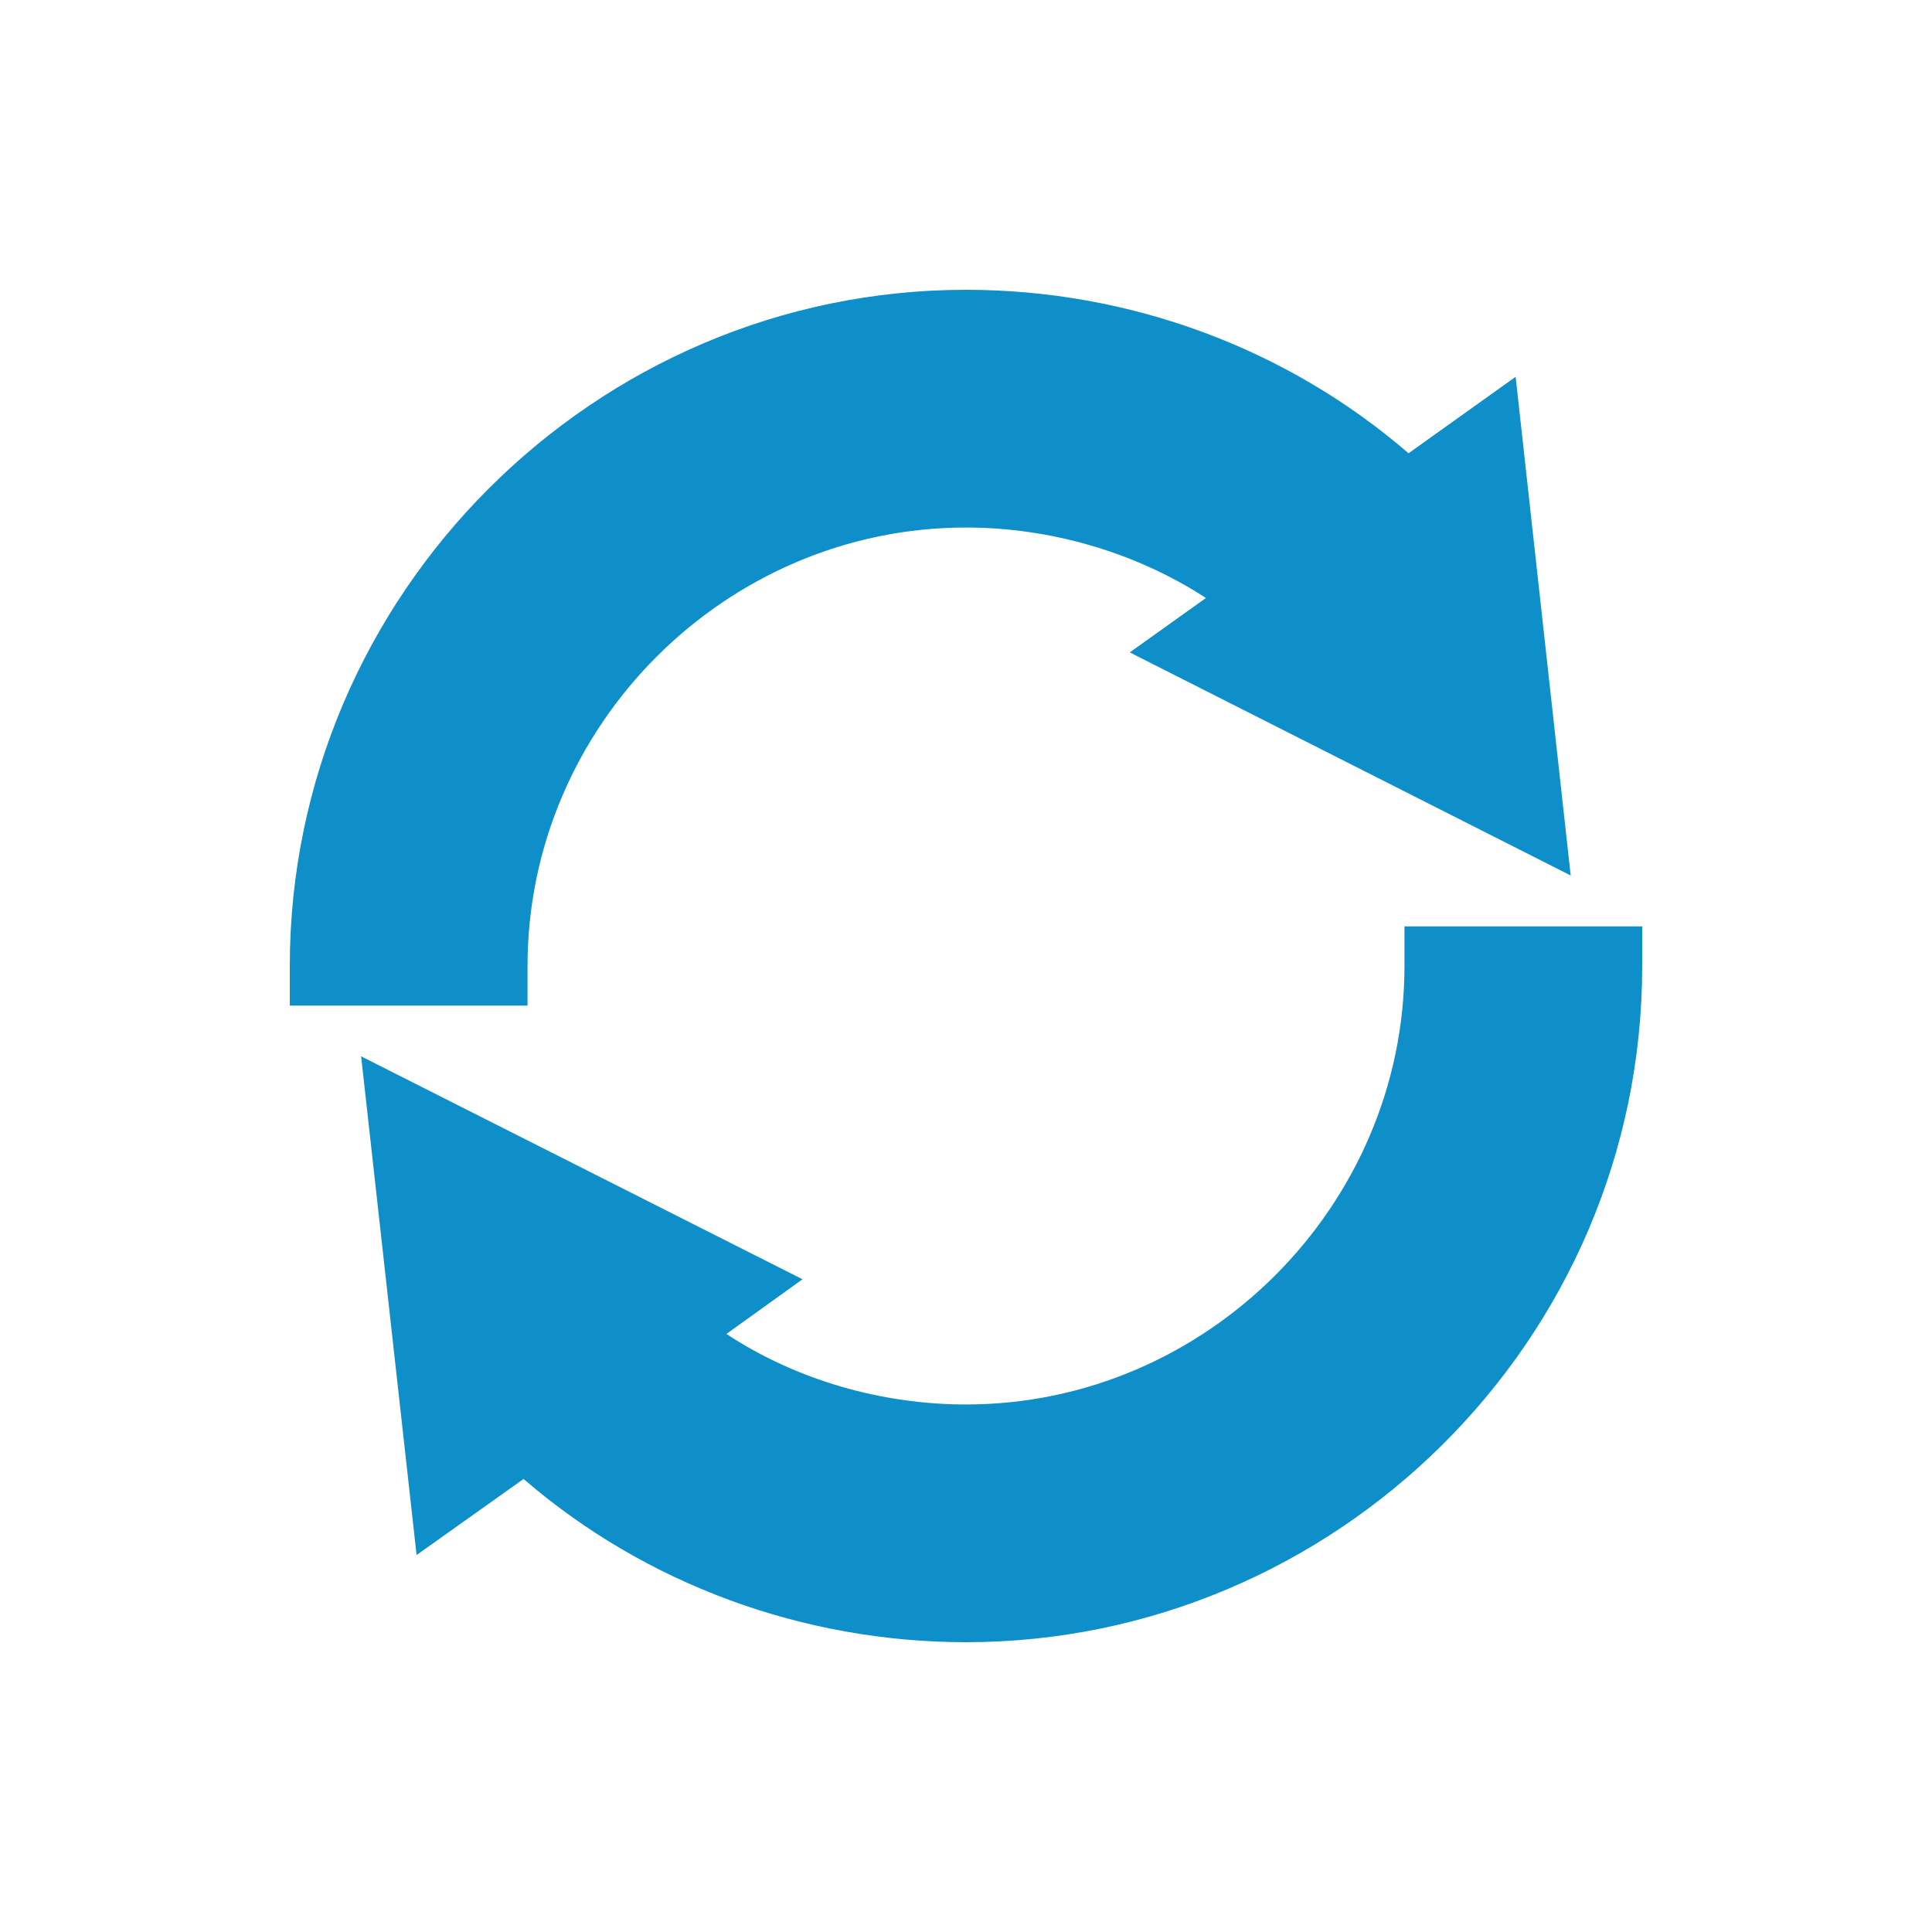 <?xml version="1.0" encoding="UTF-8" standalone="no"?>
<!-- Generator: Adobe Illustrator 19.0.0, SVG Export Plug-In . SVG Version: 6.00 Build 0)  -->

<svg
   xmlns:dc="http://purl.org/dc/elements/1.1/"
   xmlns:cc="http://creativecommons.org/ns#"
   xmlns:rdf="http://www.w3.org/1999/02/22-rdf-syntax-ns#"
   xmlns:svg="http://www.w3.org/2000/svg"
   xmlns="http://www.w3.org/2000/svg"
   xmlns:sodipodi="http://sodipodi.sourceforge.net/DTD/sodipodi-0.dtd"
   xmlns:inkscape="http://www.inkscape.org/namespaces/inkscape"
   version="1.1"
   id="Capa_1"
   x="0px"
   y="0px"
   viewBox="0 0 512 512"
   style="enable-background:new 0 0 512 512;"
   xml:space="preserve"
   sodipodi:docname="recycle_light.svg"
   inkscape:version="0.92.4 (5da689c313, 2019-01-14)"><defs
   id="defs47" /><sodipodi:namedview
   pagecolor="#ffffff"
   bordercolor="#666666"
   borderopacity="1"
   objecttolerance="10"
   gridtolerance="10"
   guidetolerance="10"
   inkscape:pageopacity="0"
   inkscape:pageshadow="2"
   inkscape:window-width="1133"
   inkscape:window-height="543"
   id="namedview45"
   showgrid="false"
   inkscape:zoom="0.4609375"
   inkscape:cx="-244.0678"
   inkscape:cy="256"
   inkscape:window-x="403"
   inkscape:window-y="250"
   inkscape:window-maximized="0"
   inkscape:current-layer="Capa_1" />
















<g
   id="g853"
   transform="matrix(0.7,0,0,0.7,76.8,76.8)"><g
     style="fill:#0e8fc9;fill-opacity:1"
     id="g6">
	<g
   style="fill:#0e8fc9;fill-opacity:1"
   id="g4">
		<path
   style="fill:#0e8fc9;fill-opacity:1"
   id="path2"
   d="M 484.93,221.738 464.085,32.93 423.538,61.89 C 377.234,21.885 317.567,0 256,0 115.404,0 0.015,115.39 0,256 v 15 h 90 v -15 c 0,-90.981 75.019,-166 166,-166 31.963,0 64.223,9.375 90.839,26.675 l -28.843,20.596 z"
   inkscape:connector-curvature="0" />
	</g>
</g><g
     style="fill:#0e8fc9;fill-opacity:1"
     id="g12">
	<g
   style="fill:#0e8fc9;fill-opacity:1"
   id="g10">
		<path
   style="fill:#0e8fc9;fill-opacity:1"
   id="path8"
   d="m 422,241 v 15 c 0,90.899 -75.099,166 -166,166 -32.1,0 -64.3,-9.3 -90.7,-26.7 L 194.099,374.6 27.001,290.2 48,478.998 88.5,450.2 c 46.2,39.899 106,61.8 167.5,61.8 139.177,0 256,-113.56 256,-256 v -15 z"
   inkscape:connector-curvature="0" />
	</g>
</g><g
     style="fill:#0e8fc9;fill-opacity:1"
     id="g14">
</g><g
     style="fill:#0e8fc9;fill-opacity:1"
     id="g16">
</g><g
     style="fill:#0e8fc9;fill-opacity:1"
     id="g18">
</g><g
     style="fill:#0e8fc9;fill-opacity:1"
     id="g20">
</g><g
     style="fill:#0e8fc9;fill-opacity:1"
     id="g22">
</g><g
     style="fill:#0e8fc9;fill-opacity:1"
     id="g24">
</g><g
     style="fill:#0e8fc9;fill-opacity:1"
     id="g26">
</g><g
     style="fill:#0e8fc9;fill-opacity:1"
     id="g28">
</g><g
     style="fill:#0e8fc9;fill-opacity:1"
     id="g30">
</g><g
     style="fill:#0e8fc9;fill-opacity:1"
     id="g32">
</g><g
     style="fill:#0e8fc9;fill-opacity:1"
     id="g34">
</g><g
     style="fill:#0e8fc9;fill-opacity:1"
     id="g36">
</g><g
     style="fill:#0e8fc9;fill-opacity:1"
     id="g38">
</g><g
     style="fill:#0e8fc9;fill-opacity:1"
     id="g40">
</g><g
     style="fill:#0e8fc9;fill-opacity:1"
     id="g42">
</g></g>
</svg>